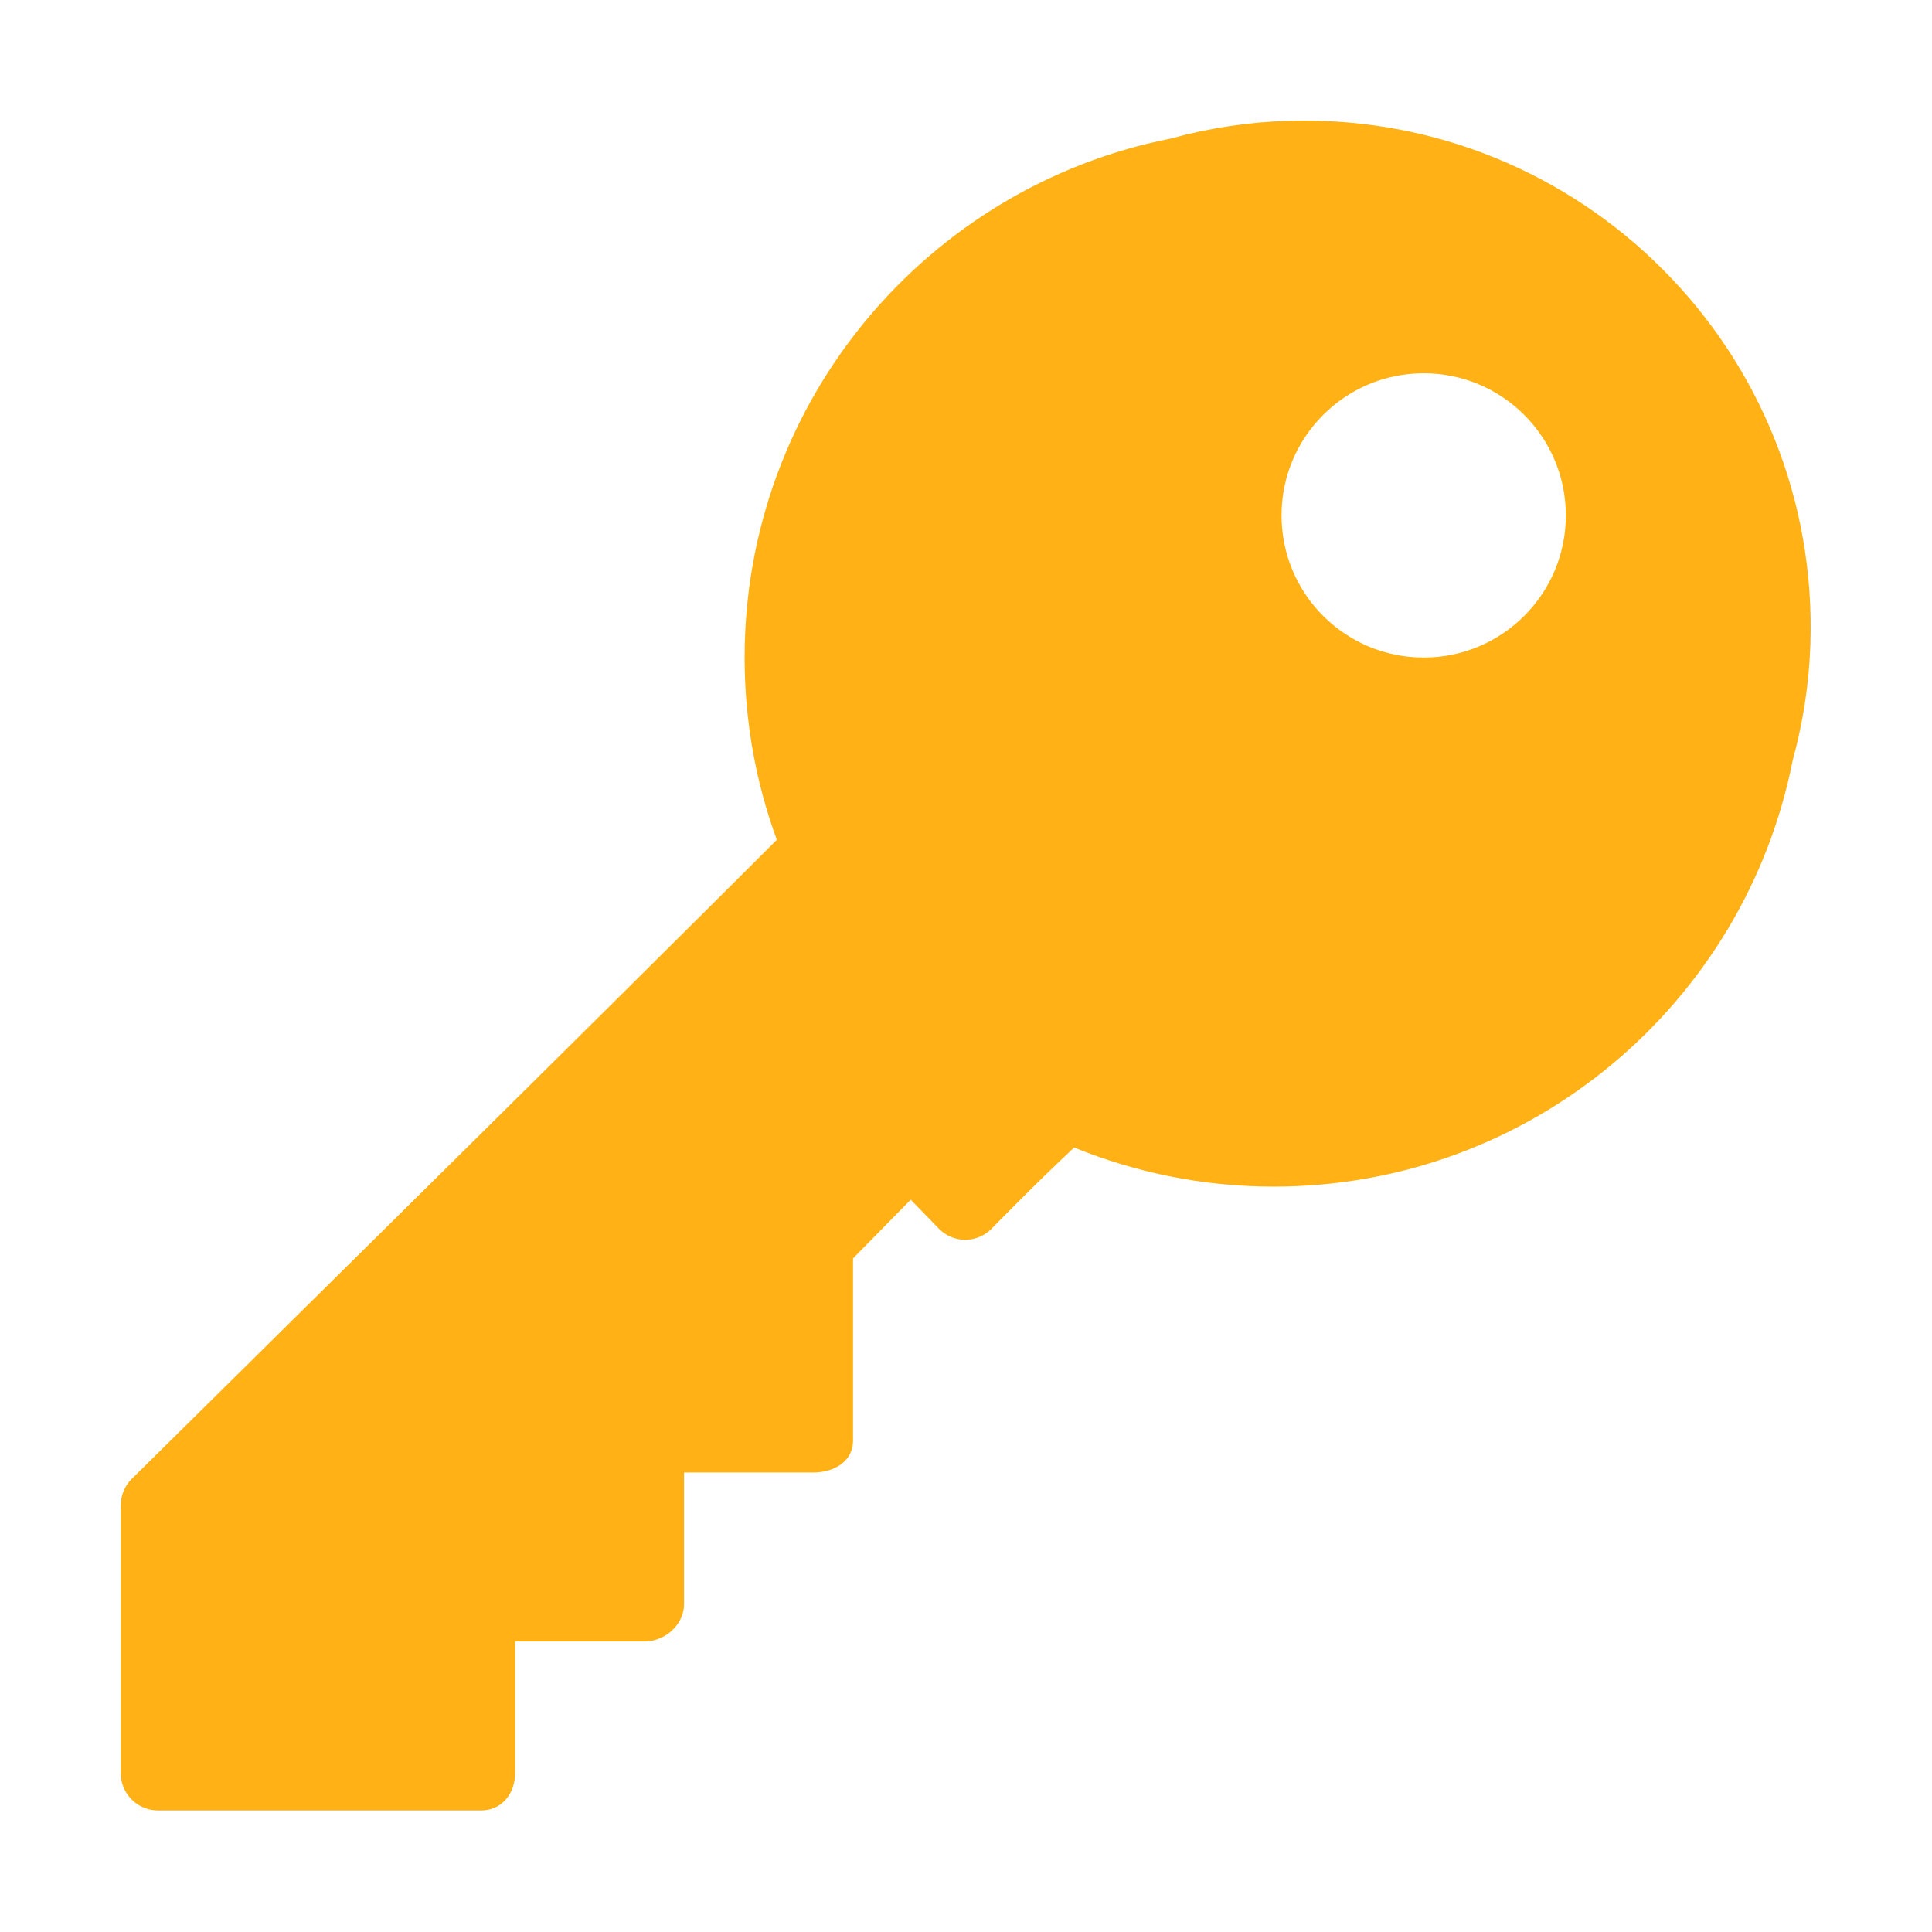 ﻿<?xml version='1.0' encoding='UTF-8'?>
<svg viewBox="-2 -2.002 32 32" xmlns="http://www.w3.org/2000/svg" xmlns:xlink="http://www.w3.org/1999/xlink">
  <g id="Layer_1" transform="translate(-0.933, -0.938)">
    <g transform="matrix(0.933, 0, 0, 0.933, 0, 0)">
      <g id="icon">
        <path d="M21.741, 1.004C21.017, 1.025 20.315, 1.134 19.642, 1.319C15.329, 2.168 12.075, 5.97 12.075, 10.533C12.075, 11.67 12.277, 12.76 12.647, 13.768C9.862, 16.559 1.191, 25.118 1.191, 25.118C1.069, 25.241 1, 25.408 1, 25.582L1, 30.338C1, 30.704 1.296, 31 1.662, 31L7.396, 31C7.761, 31 8, 30.704 8, 30.338L8, 28L10.297, 28C10.662, 28 11, 27.703 11, 27.337L11, 25L13.298, 25C13.663, 25 14, 24.802 14, 24.436L14, 21.2L15.024, 20.157L15.525, 20.673C15.778, 20.929 16.185, 20.935 16.446, 20.686C16.446, 20.686 17.231, 19.878 17.925, 19.231C19.019, 19.677 20.214, 19.925 21.468, 19.925C26.032, 19.925 29.834, 16.669 30.682, 12.354C30.862, 11.699 30.97, 11.015 30.995, 10.312C31.175, 5.111 26.936, 0.854 21.741, 1.004zM24.131, 5.486C25.524, 5.486 26.654, 6.616 26.654, 8.009C26.654, 9.403 25.524, 10.533 24.131, 10.533C22.737, 10.533 21.607, 9.403 21.607, 8.009C21.607, 6.616 22.737, 5.486 24.131, 5.486z" fill="#FFB115" class="Yellow" />
      </g>
    </g>
  </g>
</svg>